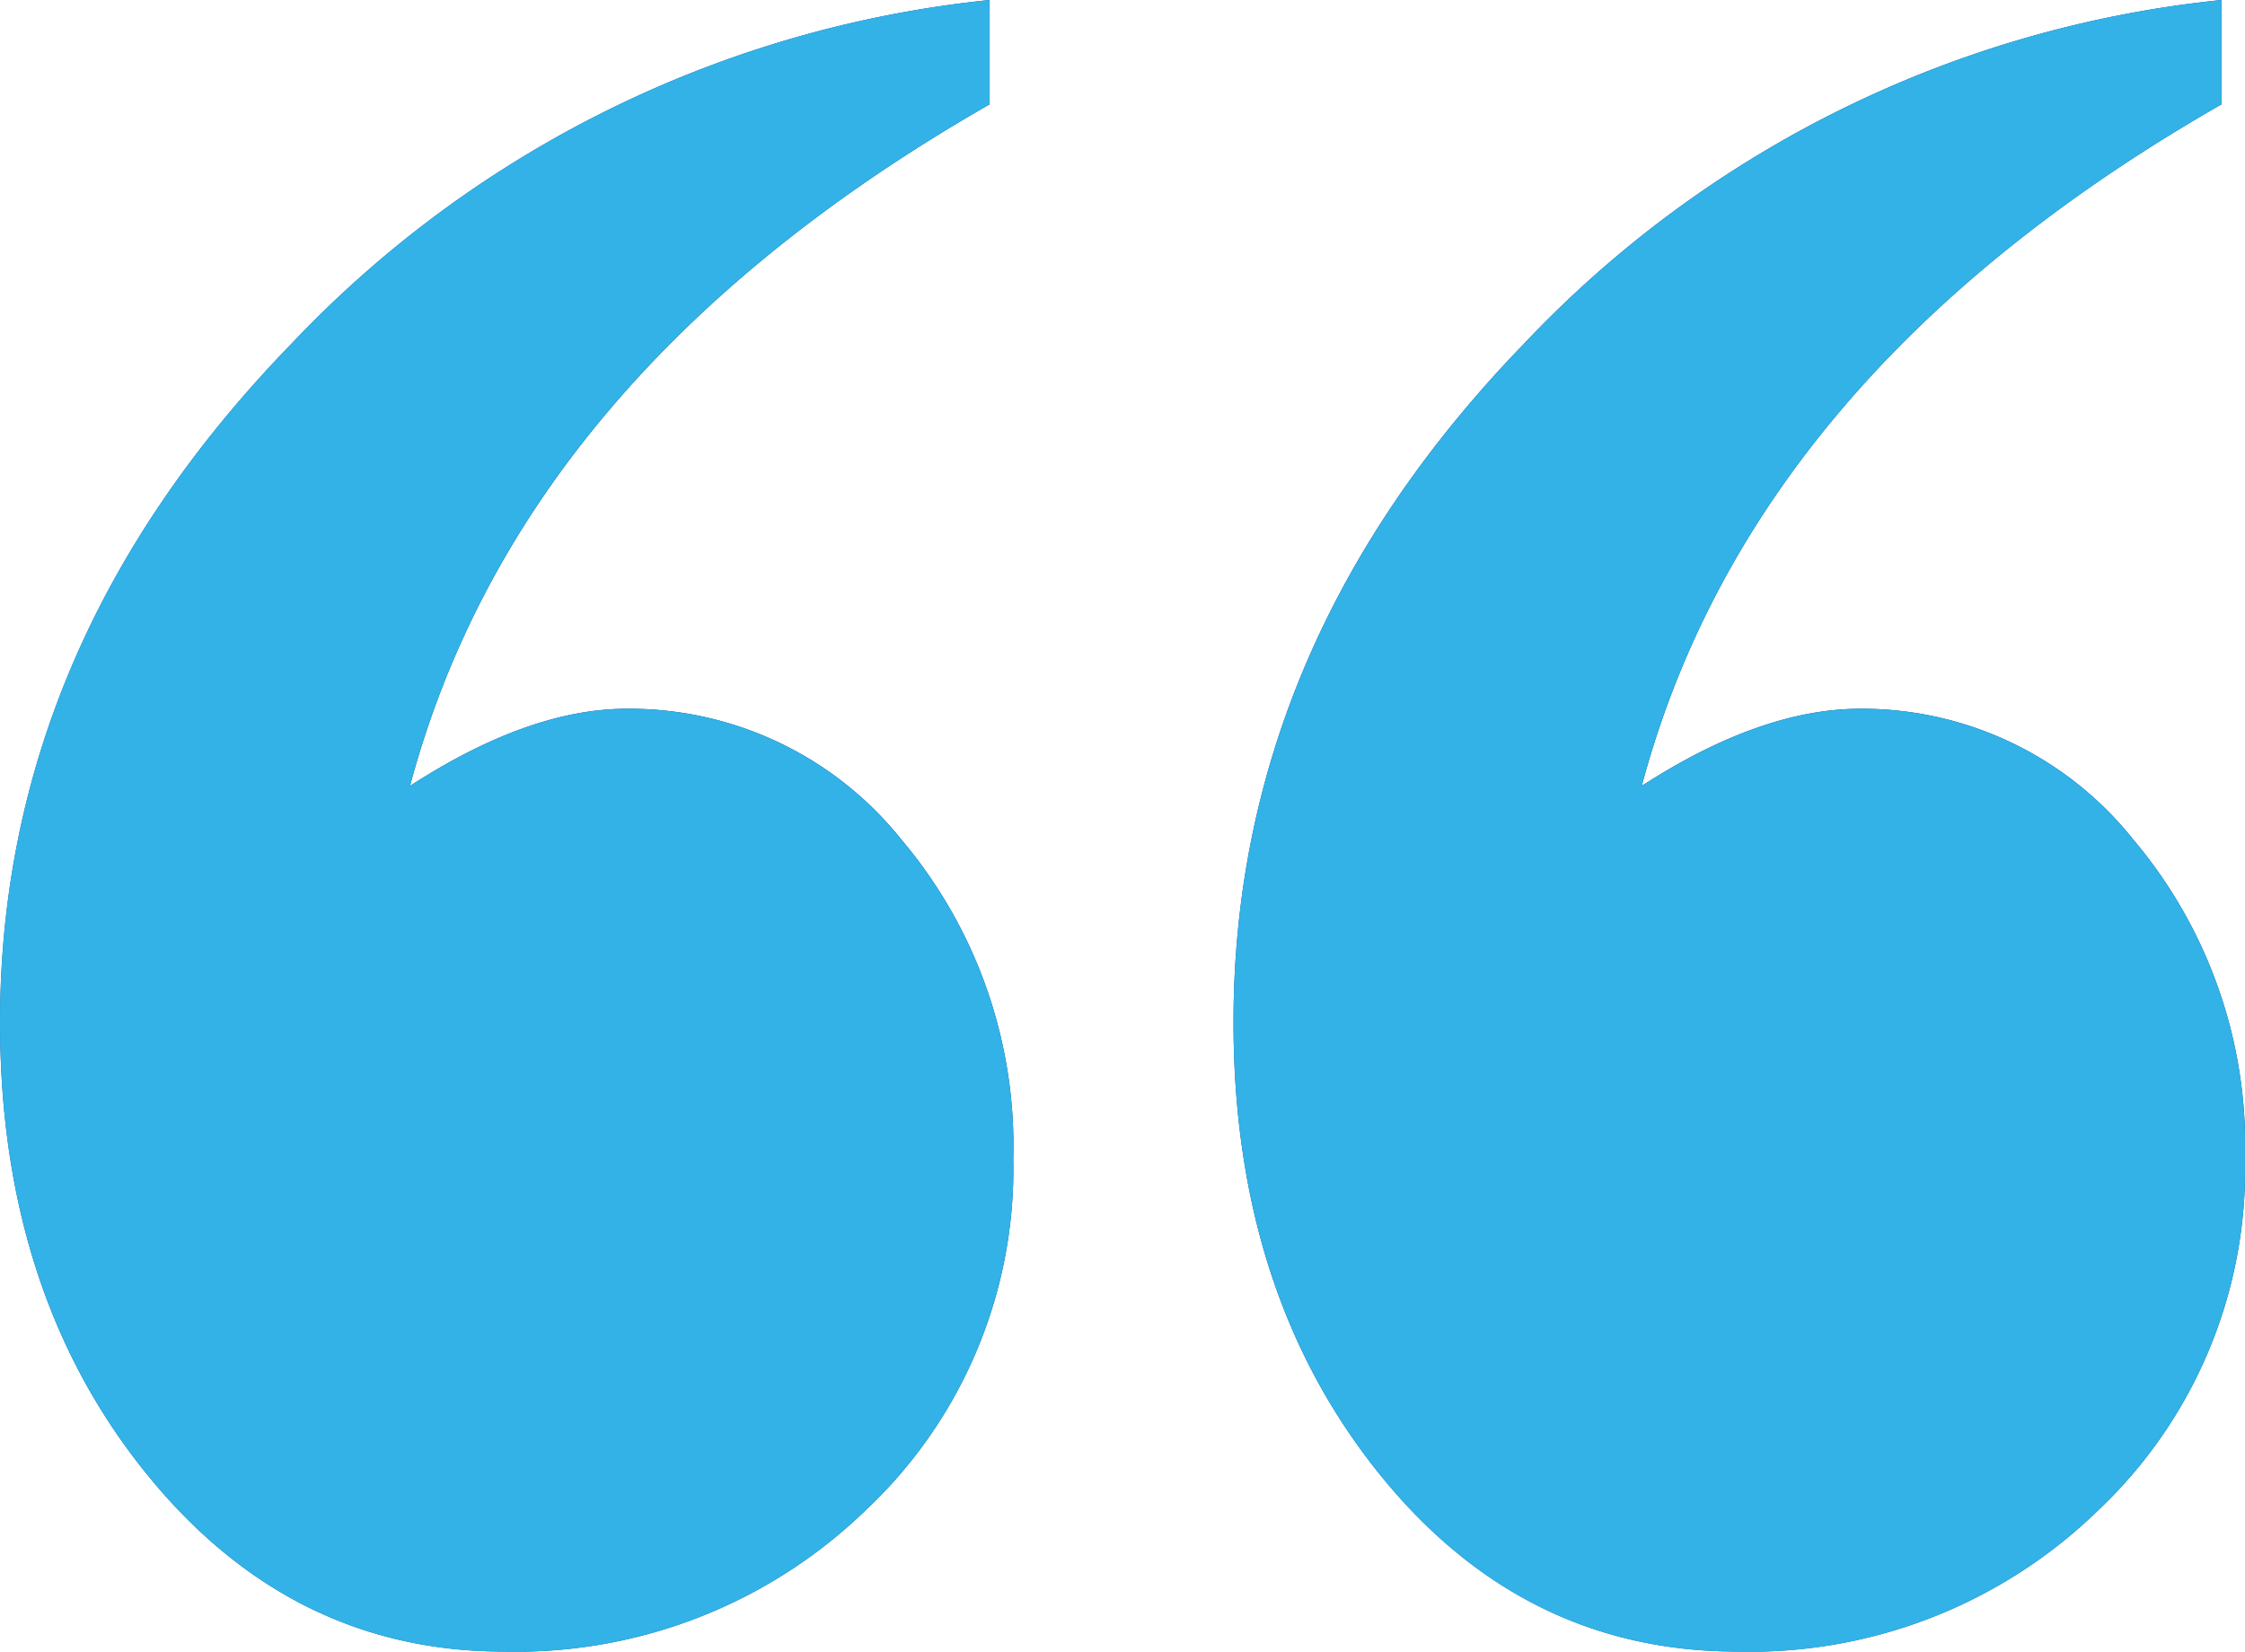 <svg xmlns="http://www.w3.org/2000/svg" width="94.683" height="69.67" viewBox="0 0 94.683 69.67">
  <g id="Vector_Smart_Object_copy_10" data-name="Vector Smart Object copy 10" transform="translate(0 0)">
    <g id="Vector_Smart_Object_copy_10-2" data-name="Vector Smart Object copy 10" transform="translate(0 0)">
      <g id="Group_1" data-name="Group 1" transform="translate(0 0)">
        <path id="Path_4" data-name="Path 4" d="M195.835,223.912v4.4q-19.8,11.339-24.446,28.752,5.021-3.253,9.137-3.255a14.683,14.683,0,0,1,11.579,5.51,20.009,20.009,0,0,1,4.726,13.482,19.737,19.737,0,0,1-6.208,14.8,21.188,21.188,0,0,1-15.273,5.978q-9.067,0-15.161-7.607T154.1,267.038q0-15.954,12.265-28.6A47.143,47.143,0,0,1,195.835,223.912Zm51.956,0v4.4q-19.808,11.339-24.454,28.752,5.027-3.253,9.216-3.255a14.624,14.624,0,0,1,11.508,5.51,20,20,0,0,1,4.718,13.482,19.778,19.778,0,0,1-6.172,14.8,21.043,21.043,0,0,1-15.233,5.978q-9.133,0-15.193-7.607t-6.061-18.937q0-15.954,12.229-28.6A47,47,0,0,1,247.791,223.912Z" transform="translate(-154.096 -223.912)" fill="#024390"/>
      </g>
    </g>
    <path id="Color_Overlay" data-name="Color Overlay" d="M58.083,62.063q-6.055-7.612-6.06-18.937,0-15.954,12.229-28.6A46.992,46.992,0,0,1,93.694,0V4.4Q73.886,15.742,69.24,33.156,74.268,29.9,78.457,29.9a14.624,14.624,0,0,1,11.508,5.509,20.008,20.008,0,0,1,4.718,13.483,19.777,19.777,0,0,1-6.173,14.8A21.044,21.044,0,0,1,73.276,69.67Q64.145,69.67,58.083,62.063Zm-51.991,0Q0,54.451,0,43.126q0-15.954,12.264-28.6A47.142,47.142,0,0,1,41.738,0V4.4q-19.8,11.338-24.446,28.751Q22.313,29.9,26.43,29.9a14.682,14.682,0,0,1,11.579,5.509,20.014,20.014,0,0,1,4.726,13.483,19.736,19.736,0,0,1-6.209,14.8A21.187,21.187,0,0,1,21.253,69.67Q12.186,69.67,6.092,62.063Z" transform="translate(0)" fill="#33b3e8" opacity="0.99"/>
  </g>
</svg>
